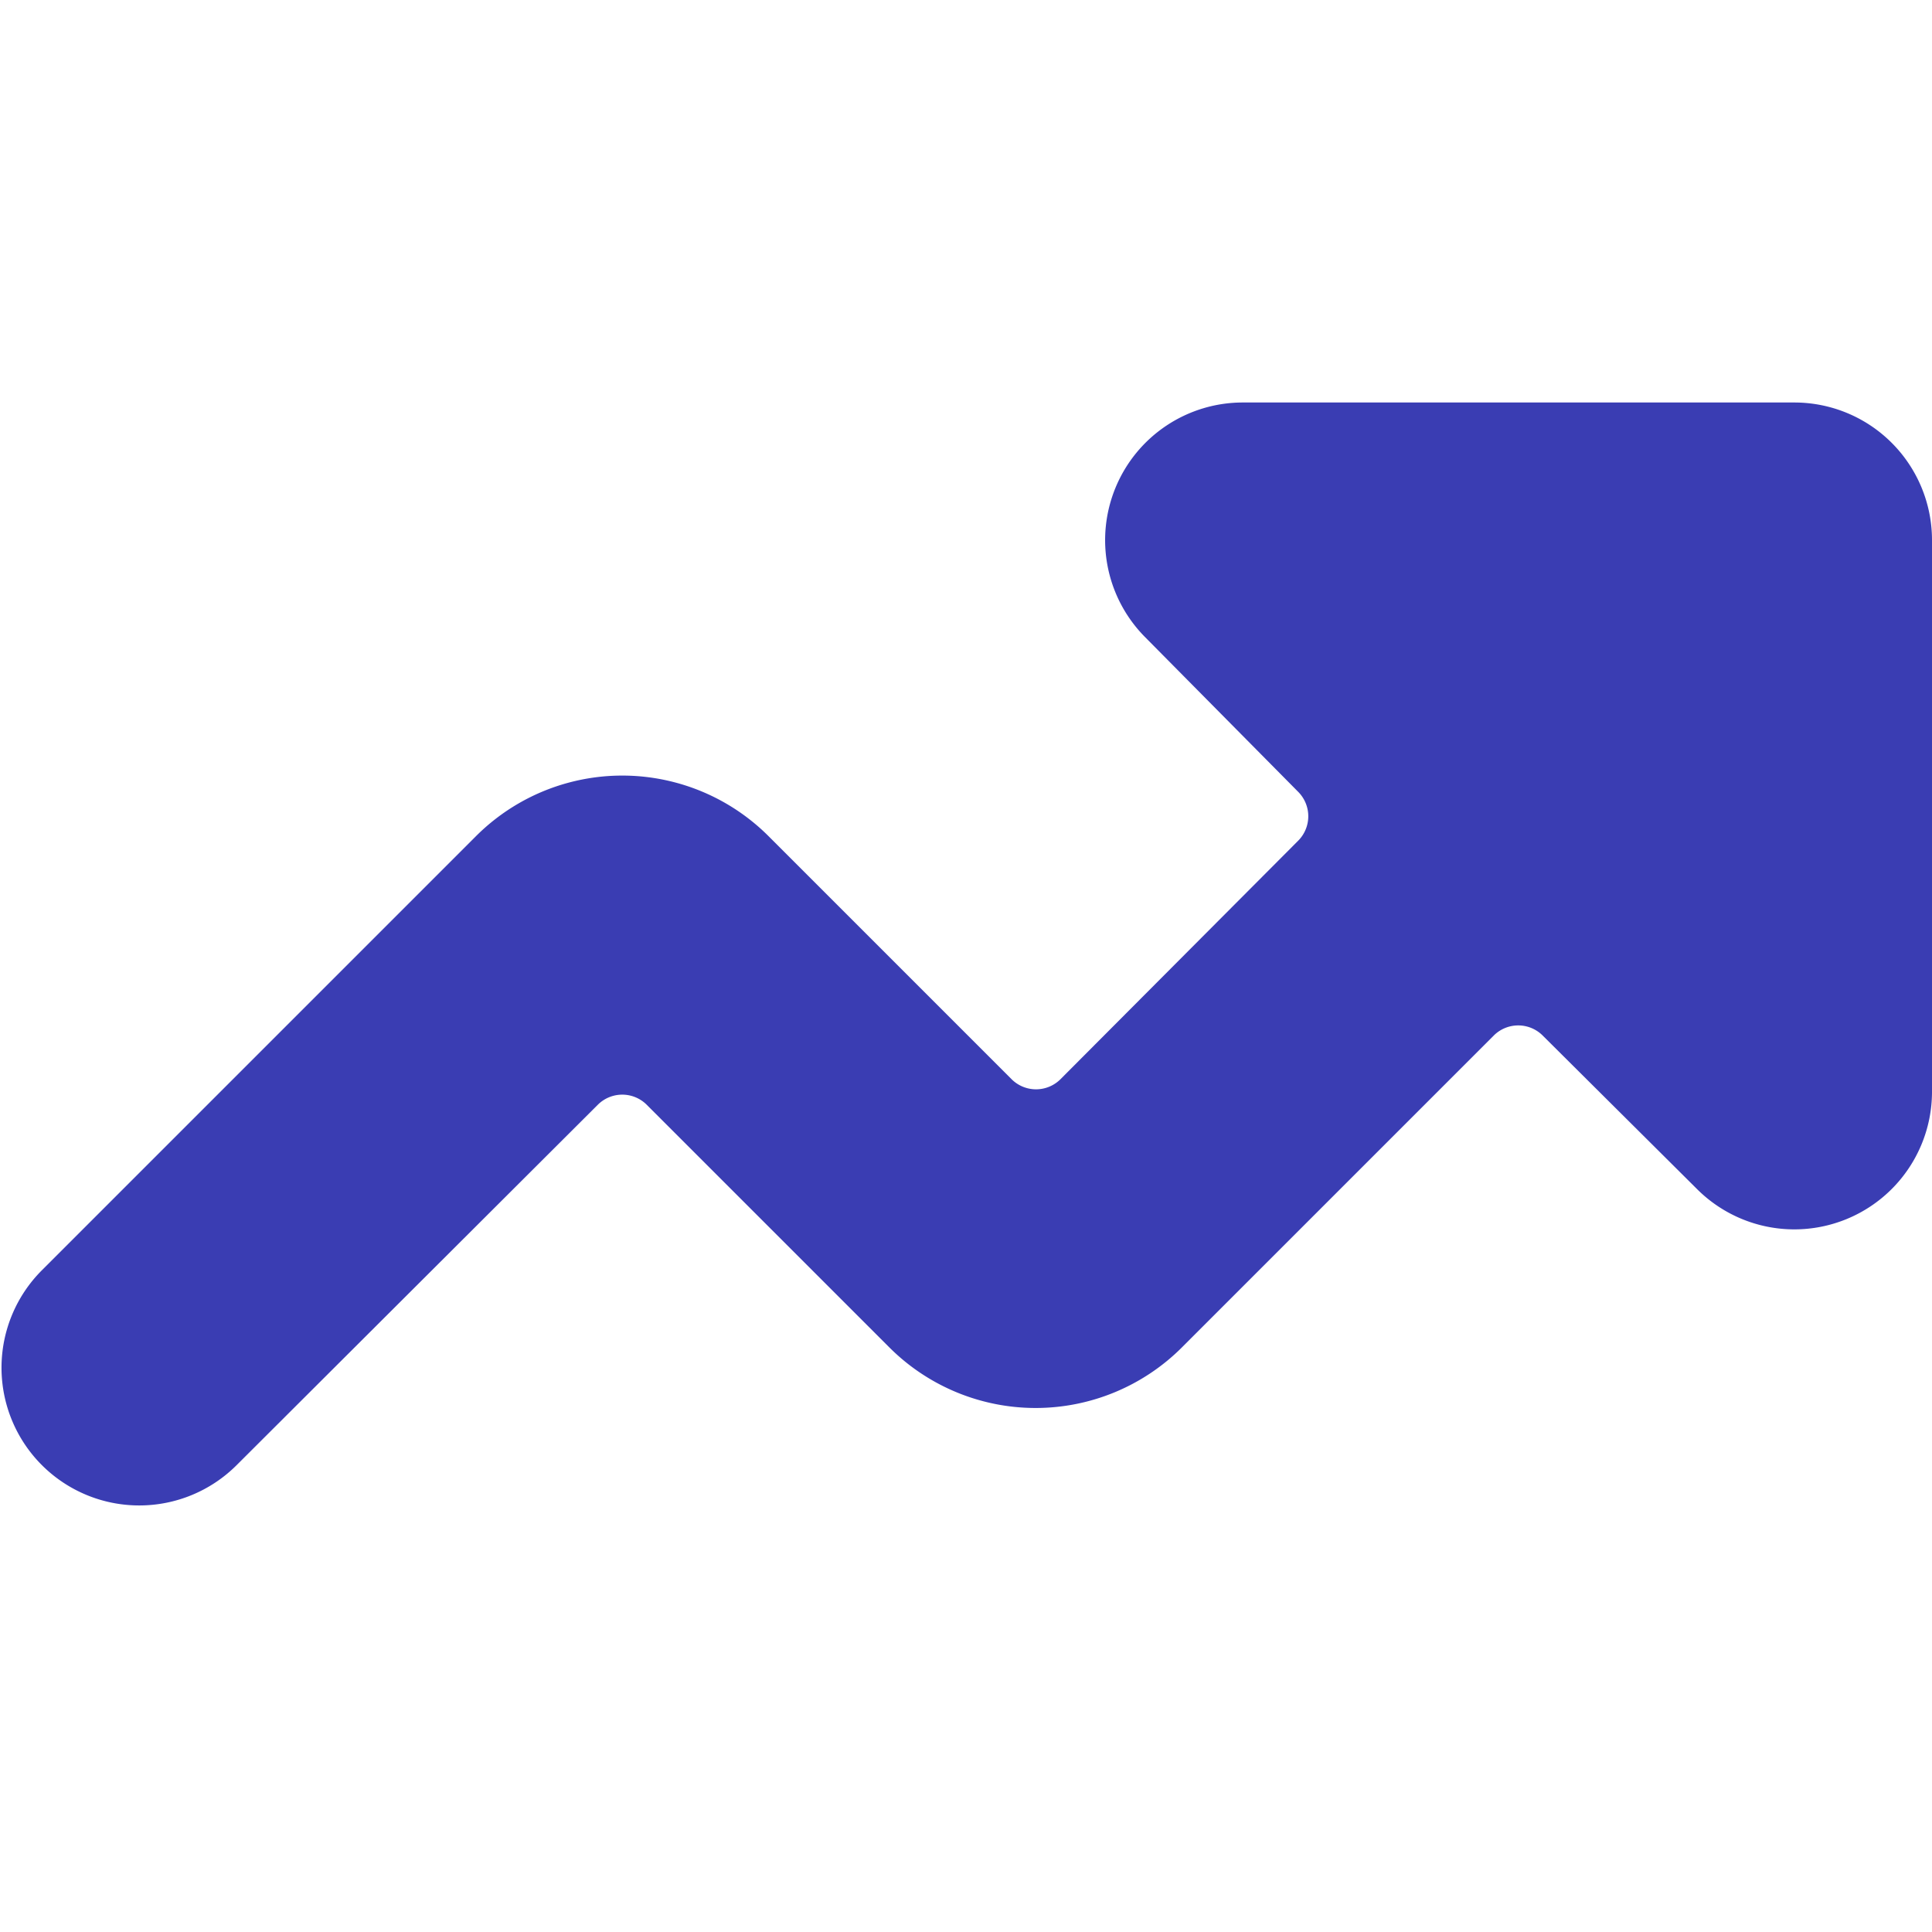 <svg xmlns="http://www.w3.org/2000/svg" width="24" height="24" fill="none">
<path d="M22.29 5h-6.85a1.71 1.71 0 0 0-1.21 2.92l1.9 1.92a.43.43 0 0 1 0 .6l-2.96 2.97a.43.43 0 0 1-.6 0l-3.02-3.02a2.57 2.57 0 0 0-3.64 0L.52 15.78a1.71 1.71 0 1 0 2.42 2.42l4.49-4.48a.43.43 0 0 1 .6 0l3.02 3.02a2.57 2.57 0 0 0 3.63 0l3.88-3.88a.43.43 0 0 1 .6 0l1.92 1.91a1.71 1.71 0 0 0 2.92-1.2V6.7A1.71 1.71 0 0 0 22.29 5Z" fill="#3A3DB3"></path>
</svg>
